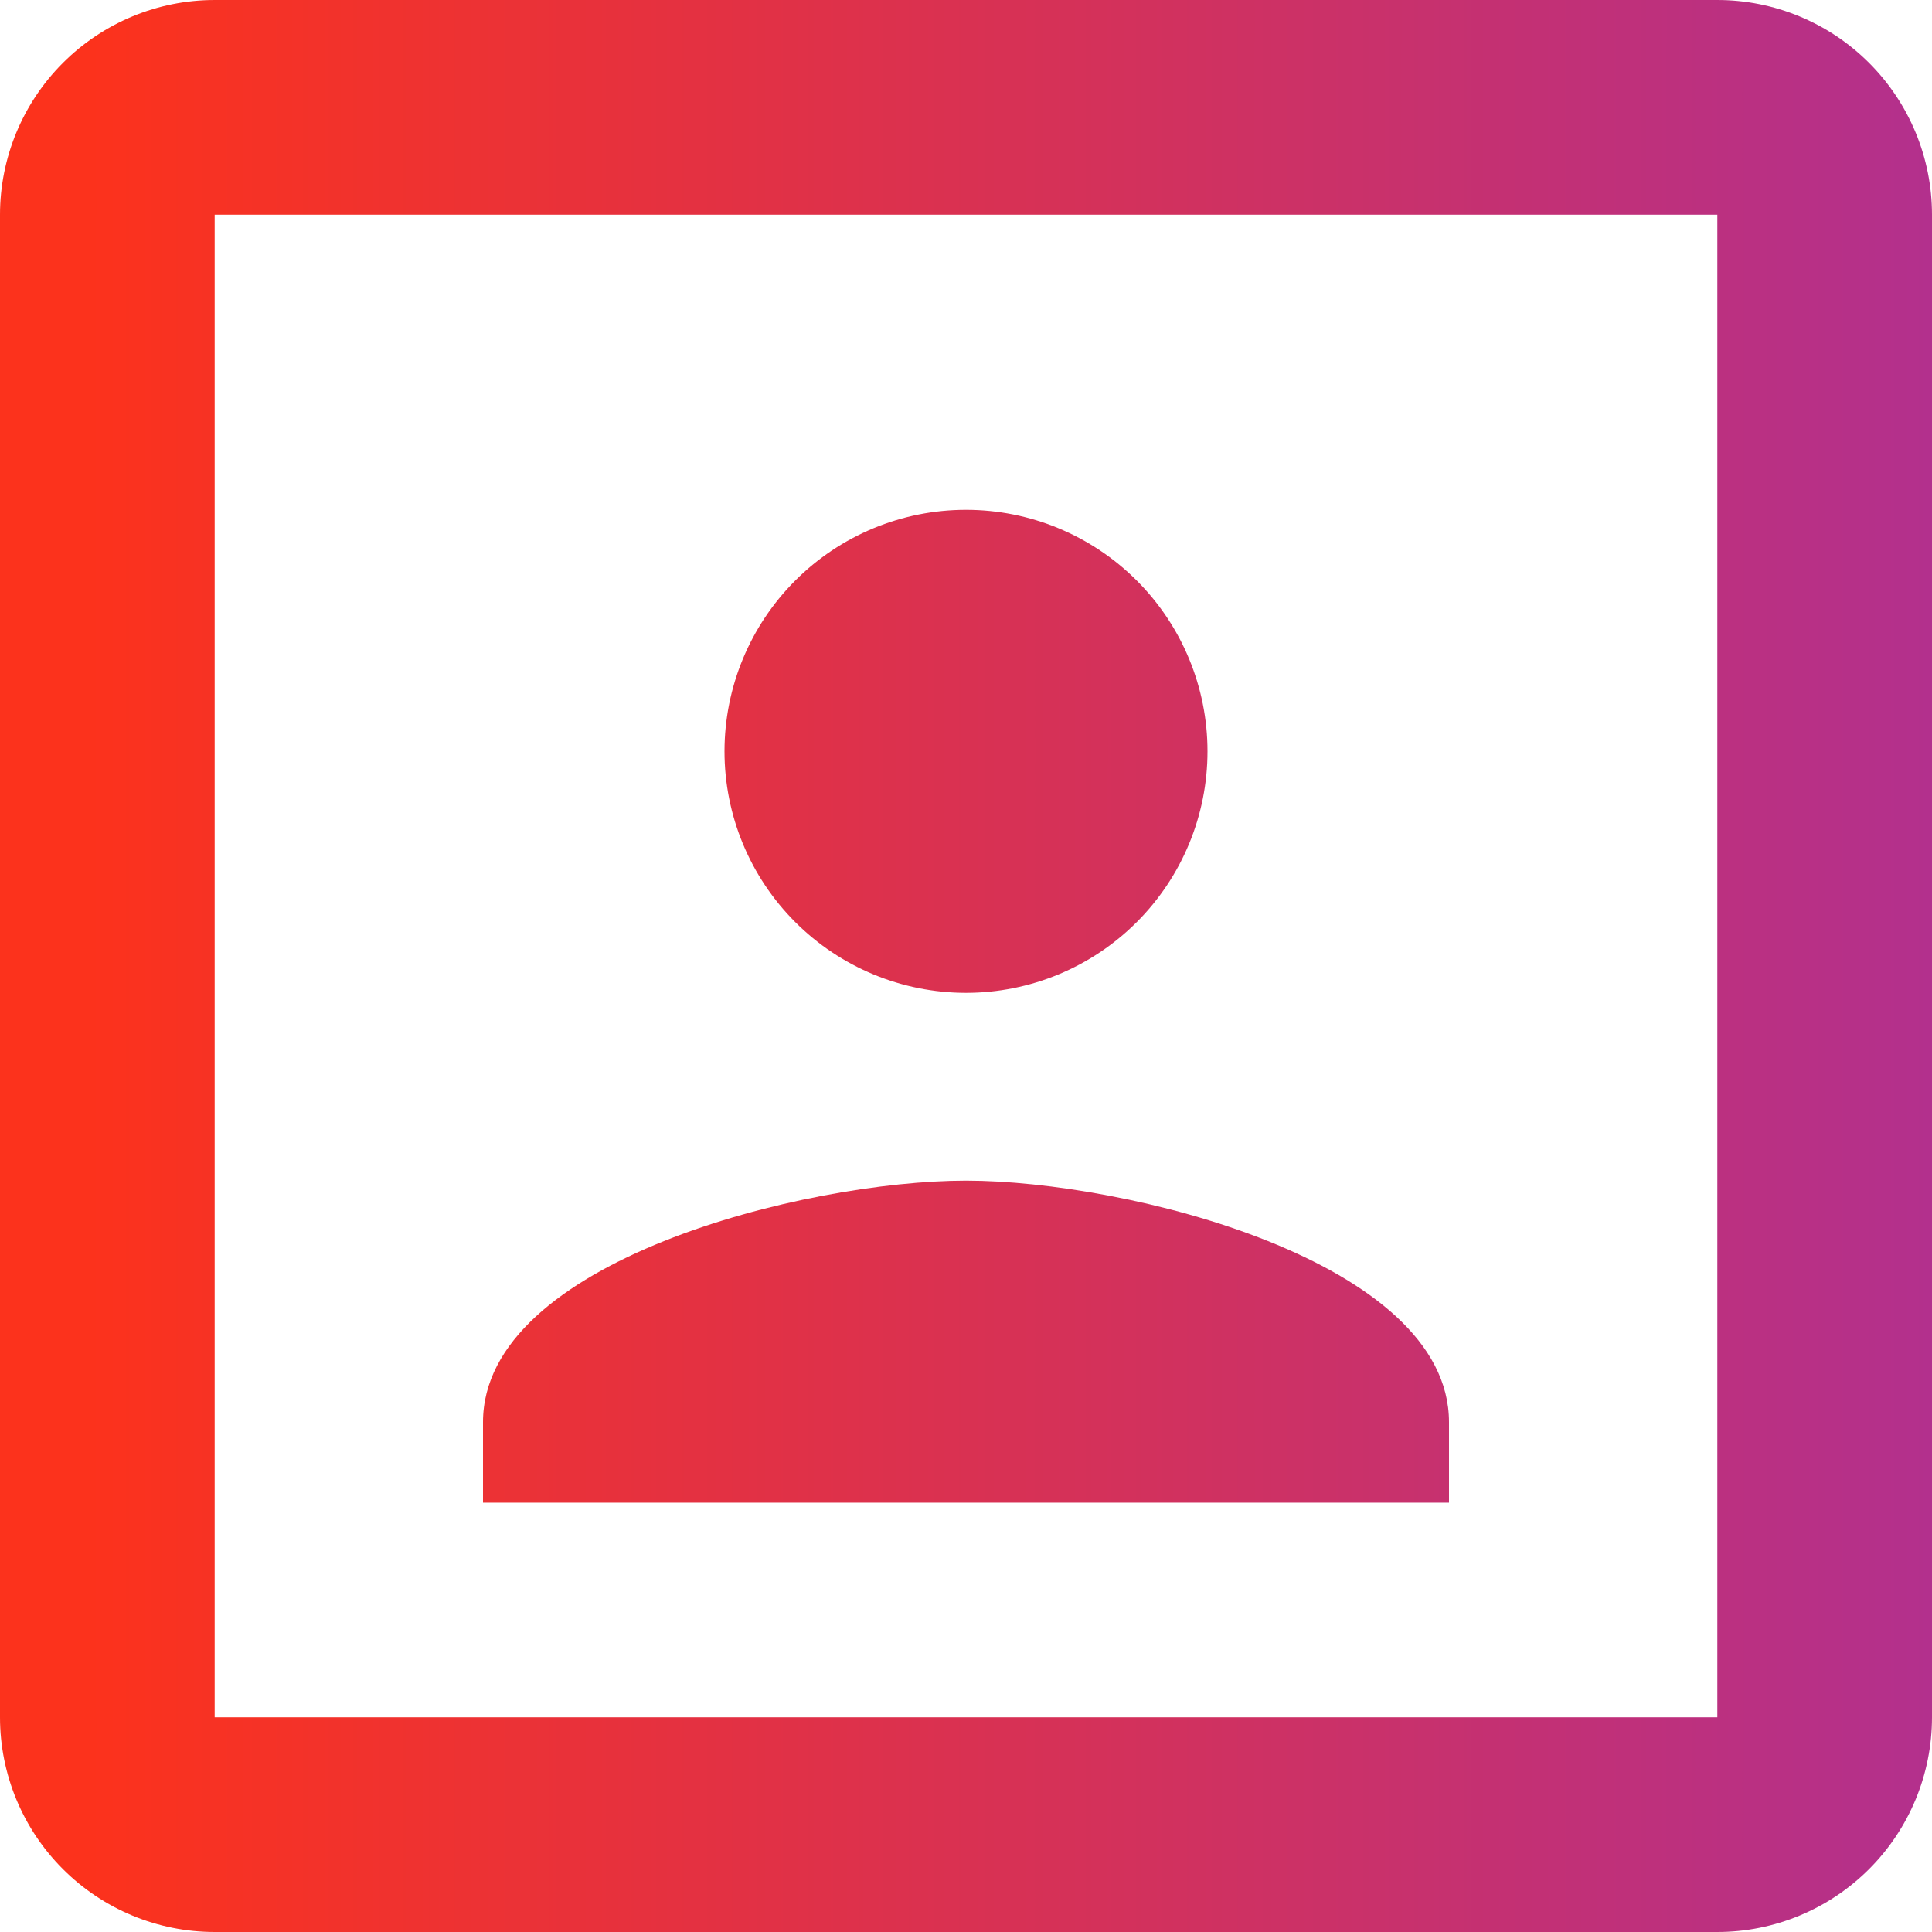 <svg width="18" height="18" viewBox="0 0 18 18" fill="none" xmlns="http://www.w3.org/2000/svg">
<path d="M16 16H2V2H16M16 0H2C1.47 0 0.961 0.211 0.586 0.586C0.211 0.961 0 1.47 0 2V16C0 16.53 0.211 17.039 0.586 17.414C0.961 17.789 1.47 18 2 18H16C16.53 18 17.039 17.789 17.414 17.414C17.789 17.039 18 16.53 18 16V2C18 1.47 17.789 0.961 17.414 0.586C17.039 0.211 16.53 0 16 0ZM13.5 13.25C13.5 11.75 10.5 11 9 11C7.5 11 4.5 11.75 4.5 13.25V14H13.5M9 9.25C9.597 9.25 10.169 9.013 10.591 8.591C11.013 8.169 11.25 7.597 11.25 7C11.25 6.403 11.013 5.831 10.591 5.409C10.169 4.987 9.597 4.75 9 4.75C8.403 4.75 7.831 4.987 7.409 5.409C6.987 5.831 6.75 6.403 6.75 7C6.75 7.597 6.987 8.169 7.409 8.591C7.831 9.013 8.403 9.25 9 9.25Z" fill="url(#paint0_linear_696_3013)"/>
<defs>
<linearGradient id="paint0_linear_696_3013" x1="0.818" y1="9" x2="18" y2="9" gradientUnits="userSpaceOnUse">
<stop stop-color="#FC321C"/>
<stop offset="1" stop-color="#B3308D"/>
</linearGradient>
</defs>
</svg>
